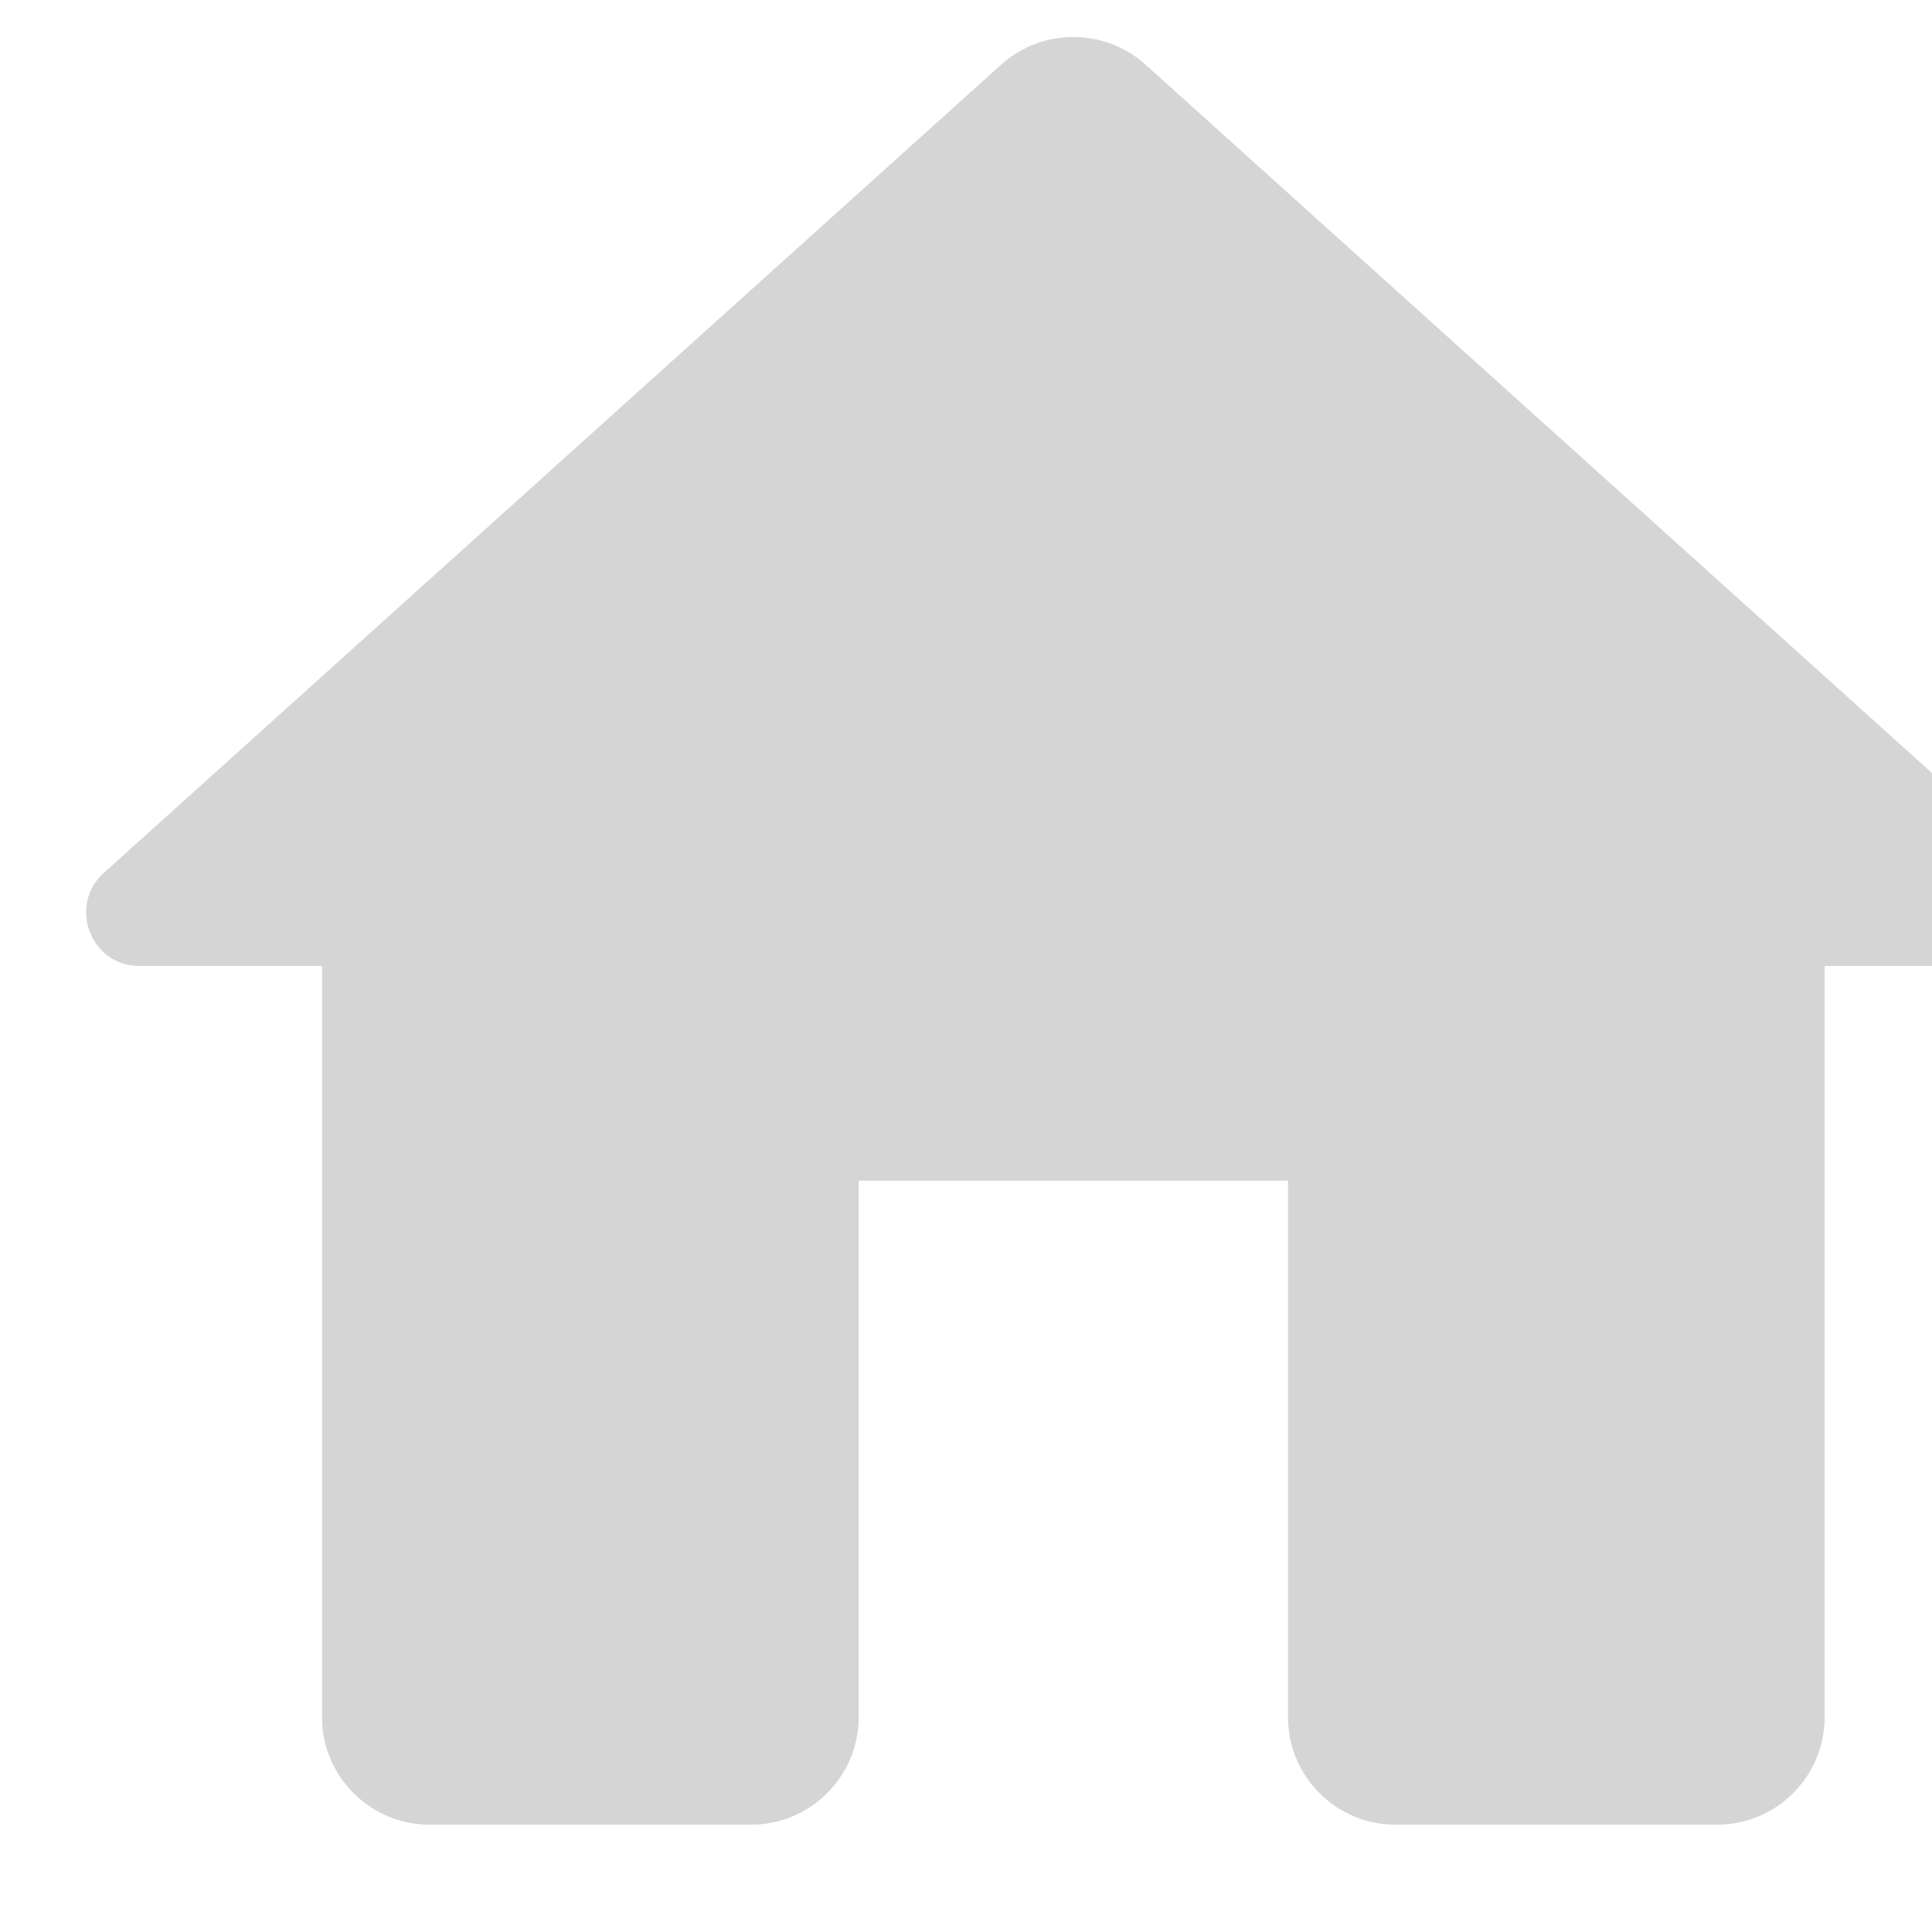 <svg width="18" height="18" viewBox="0 0 18 18" fill="none" xmlns="http://www.w3.org/2000/svg">
<path d="M8 16V11H12V16C12 16.55 12.45 17 13 17H16C16.55 17 17 16.55 17 16V9H18.7C19.16 9 19.38 8.43 19.03 8.13L10.67 0.6C10.29 0.26 9.71 0.26 9.33 0.6L0.97 8.13C0.63 8.43 0.84 9 1.3 9H3V16C3 16.55 3.45 17 4 17H7C7.55 17 8 16.55 8 16Z" fill="#D5D5D5"/>
</svg>
